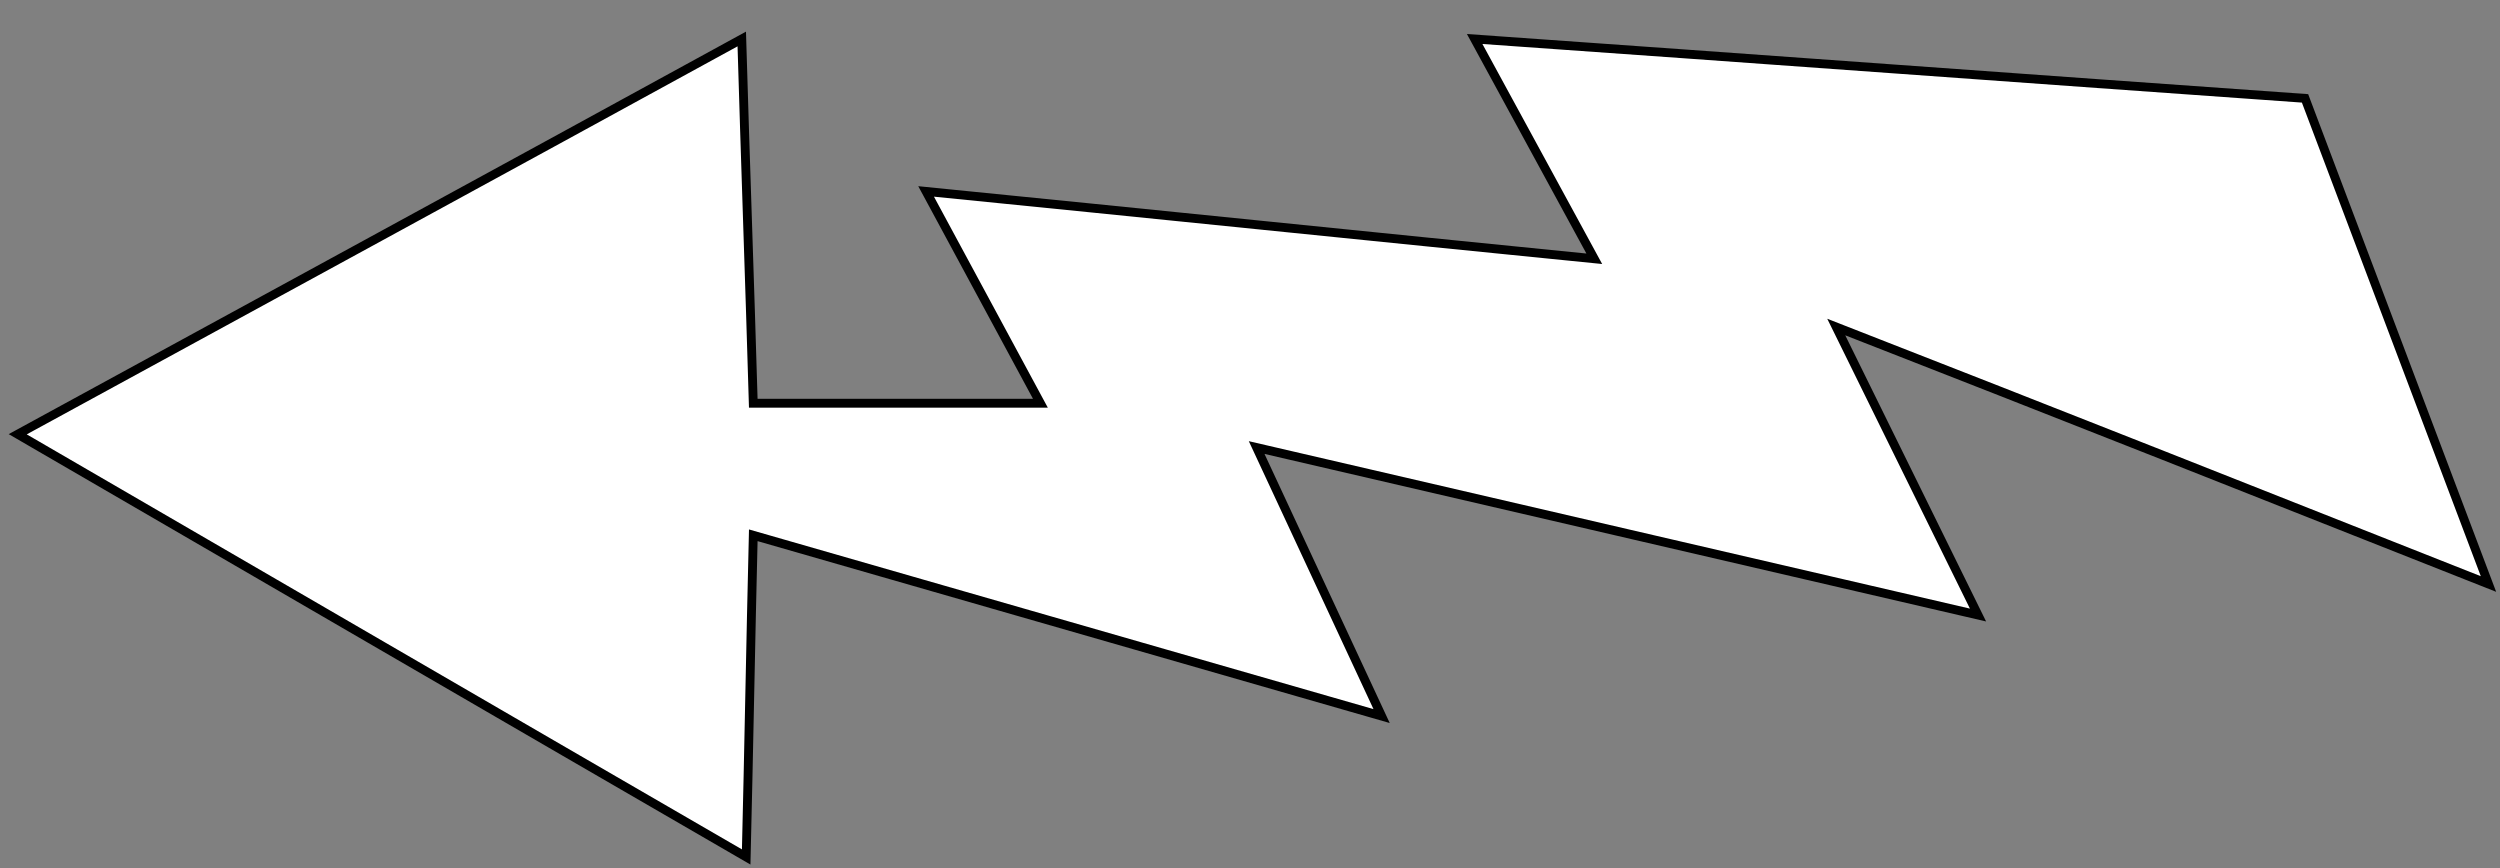<?xml version="1.0" encoding="utf-8"?>
<!-- Generator: Adobe Illustrator 25.0.0, SVG Export Plug-In . SVG Version: 6.00 Build 0)  -->
<svg version="1.1" id="Layer_1" xmlns="http://www.w3.org/2000/svg" xmlns:xlink="http://www.w3.org/1999/xlink" x="0px" y="0px"
	 viewBox="0 0 282.1 98" style="enable-background:new 0 0 282.1 98;" xml:space="preserve">
<rect x="0" y="0" width="282.1" height="98" fill="#808080" stroke="none"/>
<style type="text/css">
	.st0{fill:#fff;stroke:#000000;stroke-miterlimit:10;}
</style>
<path class="st0" d="M260.1,11.1c6.9,18.3,13.8,36.5,20.7,54.8c-24.5-9.7-49-19.4-73.6-29c5.3,10.8,10.7,21.7,16,32.5
	c-27.1-6.3-54.3-12.6-81.4-18.9c4.7,10.1,9.4,20.2,14.1,30.3c-23.6-6.8-47.3-13.6-70.9-20.4c-0.3,12.1-0.5,24.2-0.8,36.3
	C56.9,80.9,29.4,64.9,2,49C29.3,34.1,56.5,19.3,83.7,4.4c0.4,13.7,0.9,27.4,1.3,41.1c10.8,0,21.6,0,32.4,0
	c-4.3-8-8.6-15.9-12.9-23.9c25.1,2.5,50.3,5.1,75.4,7.6c-4.5-8.3-9-16.5-13.5-24.8C197.7,6.6,228.9,8.9,260.1,11.1z"/>
</svg>
